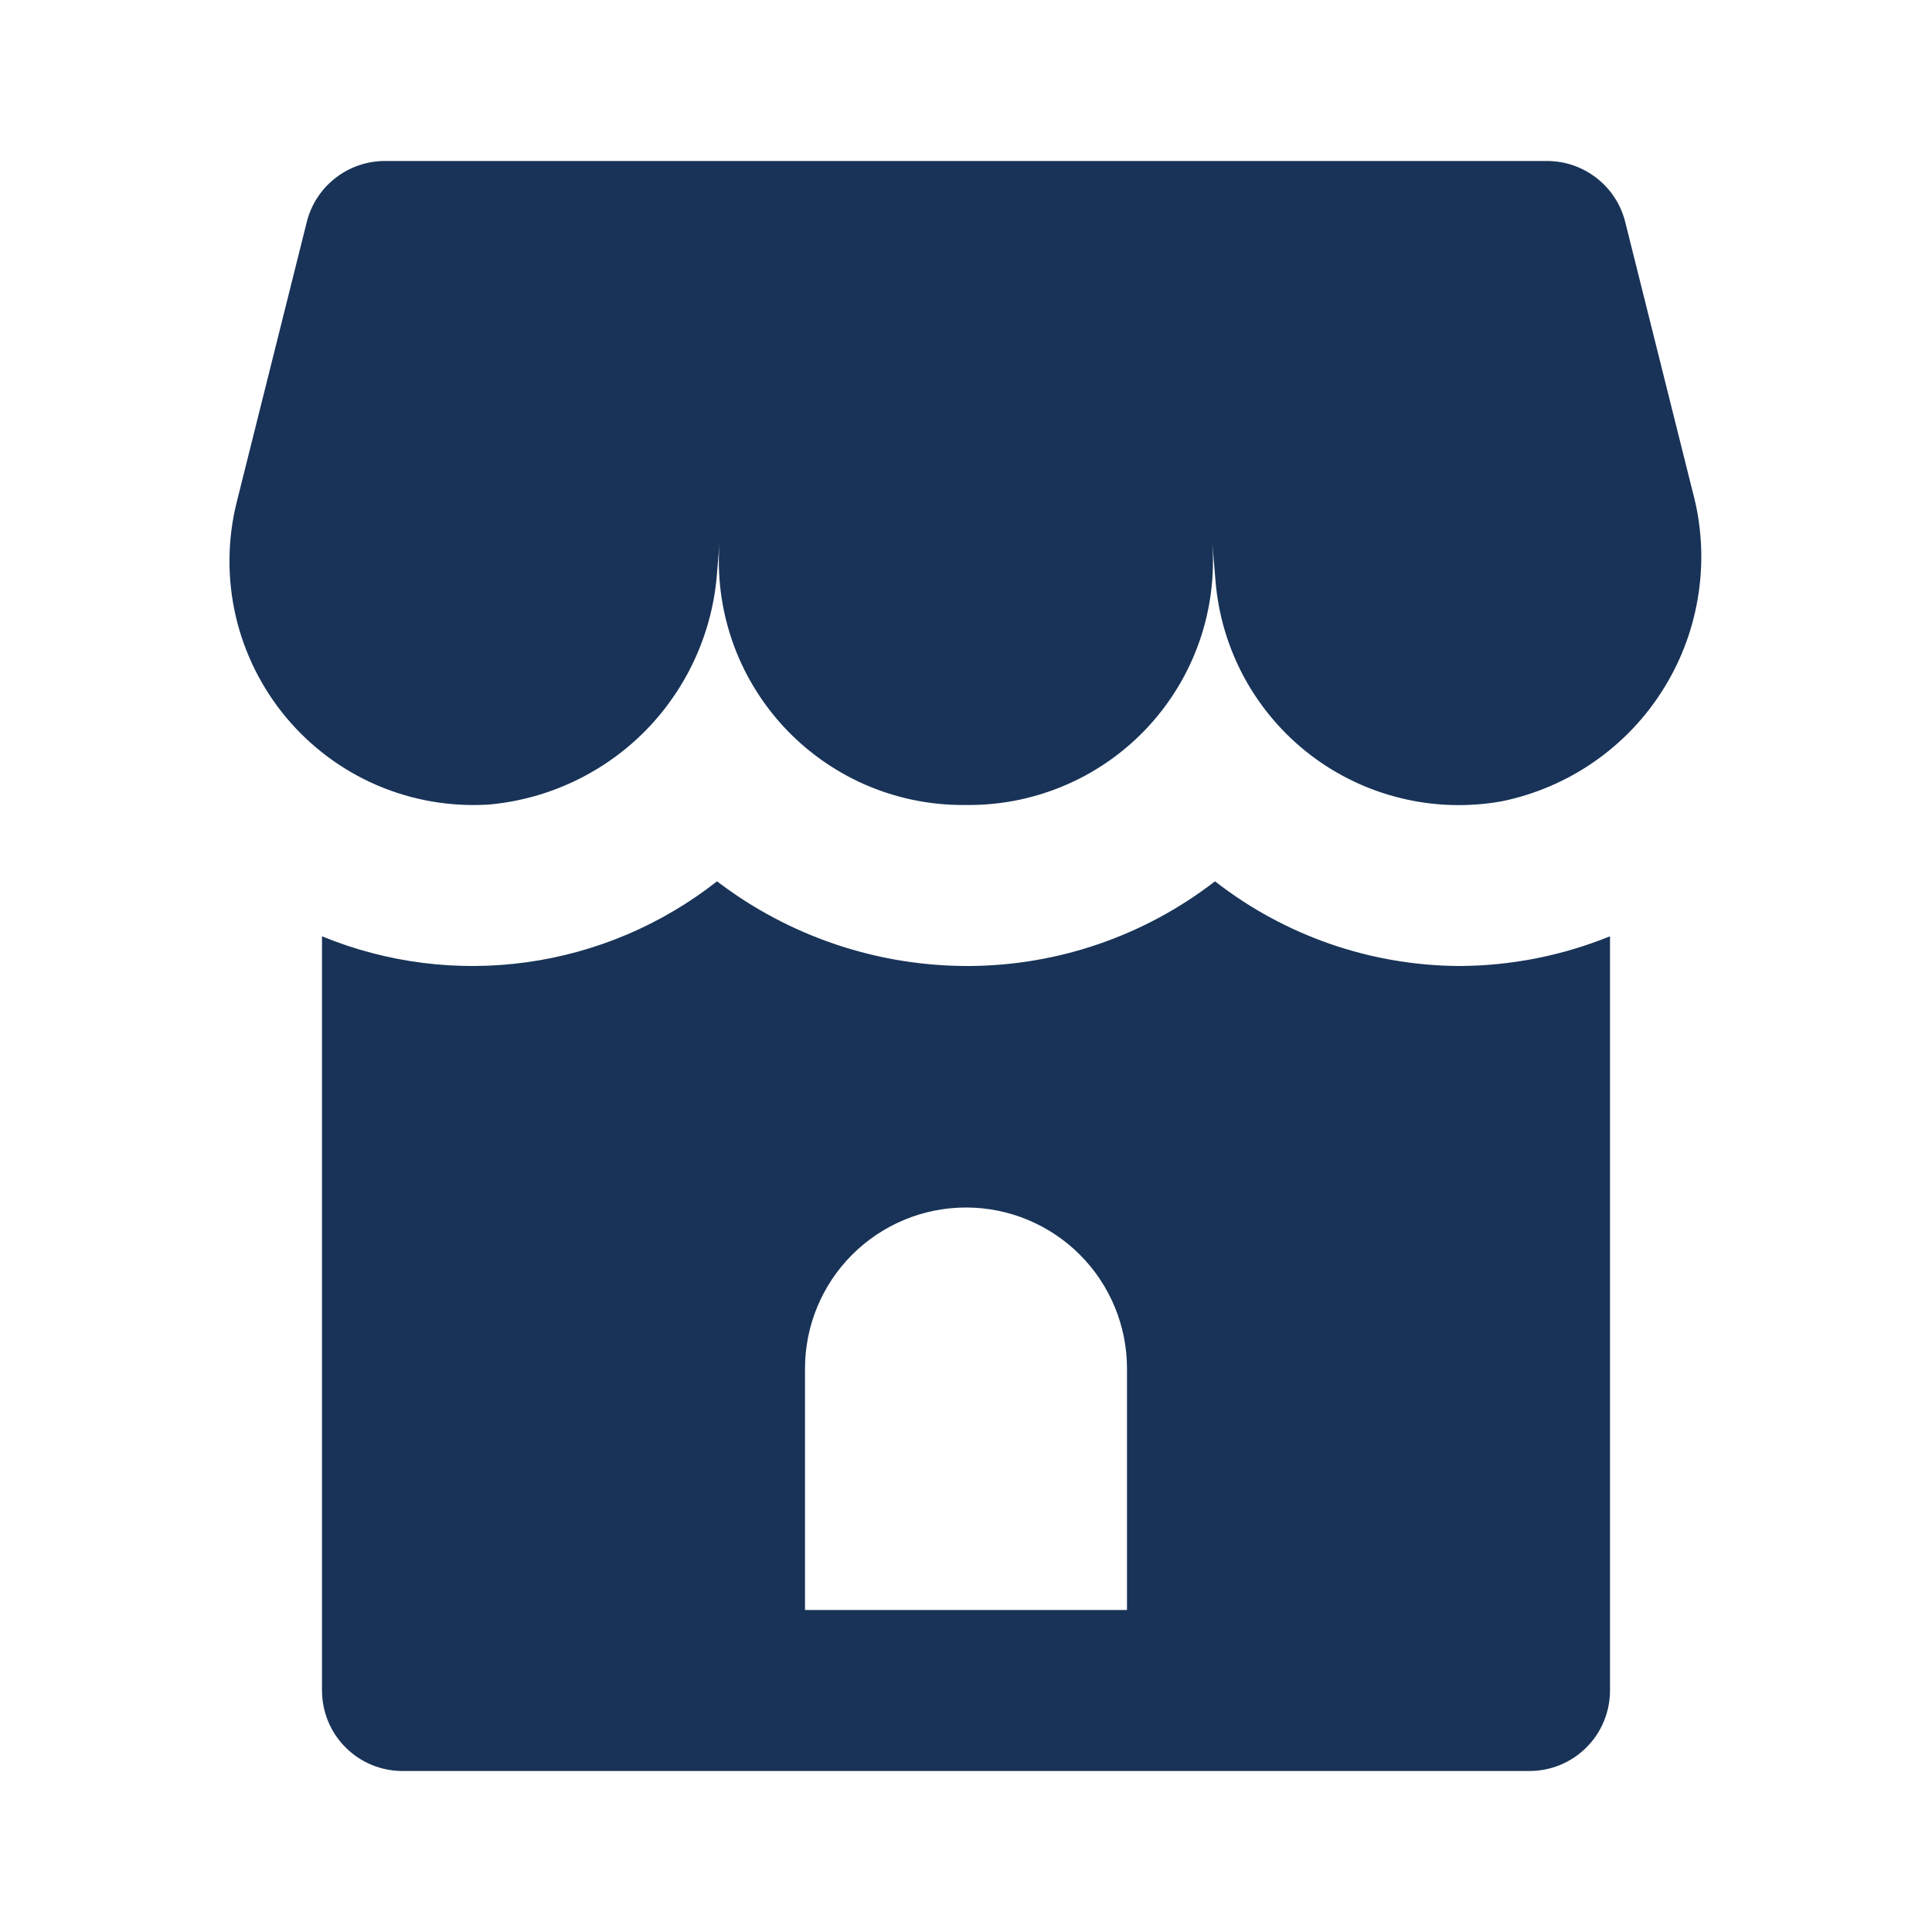 <svg width="24" height="24" viewBox="0 0 24 24" fill="none" xmlns="http://www.w3.org/2000/svg">
<path d="M21.026 6.105C21.137 6.513 21.163 6.94 21.102 7.359C21.042 7.778 20.897 8.18 20.675 8.54C20.454 8.901 20.161 9.212 19.814 9.455C19.468 9.698 19.075 9.867 18.661 9.953C18.245 10.028 17.818 10.016 17.407 9.916C16.997 9.817 16.611 9.633 16.276 9.376C15.941 9.119 15.663 8.794 15.46 8.423C15.258 8.052 15.135 7.643 15.1 7.222L15.058 6.722C15.092 7.139 15.04 7.559 14.904 7.955C14.768 8.351 14.551 8.714 14.268 9.022C13.984 9.33 13.64 9.576 13.257 9.744C12.873 9.912 12.46 10 12.041 10H11.959C11.54 10 11.126 9.913 10.742 9.745C10.358 9.576 10.014 9.33 9.73 9.022C9.446 8.713 9.229 8.349 9.093 7.953C8.958 7.557 8.905 7.137 8.94 6.719L8.909 7.094C8.859 7.835 8.547 8.534 8.029 9.066C7.51 9.597 6.819 9.926 6.079 9.994C5.603 10.025 5.126 9.944 4.687 9.756C4.249 9.568 3.861 9.279 3.555 8.913C3.249 8.546 3.034 8.113 2.927 7.648C2.821 7.183 2.825 6.699 2.941 6.236L3.811 2.757C3.865 2.541 3.99 2.349 4.166 2.212C4.341 2.075 4.558 2 4.781 2H19.219C19.442 2 19.658 2.075 19.834 2.212C20.01 2.349 20.135 2.541 20.189 2.757L21.026 6.105ZM18.121 12C18.765 11.999 19.403 11.873 20 11.631V21C20 21.265 19.895 21.52 19.707 21.707C19.52 21.895 19.265 22 19 22H5C4.735 22 4.48 21.895 4.293 21.707C4.105 21.52 4 21.265 4 21V11.631C4.805 11.962 5.684 12.073 6.546 11.953C7.408 11.833 8.223 11.486 8.907 10.948C9.807 11.635 10.909 12.005 12.042 12C13.147 11.994 14.219 11.624 15.093 10.948C15.959 11.623 17.023 11.993 18.121 12ZM14 17C14 16.47 13.789 15.961 13.414 15.586C13.039 15.211 12.53 15 12 15C11.47 15 10.961 15.211 10.586 15.586C10.211 15.961 10 16.47 10 17V20H14V17Z" fill="#183357"/>
</svg>
